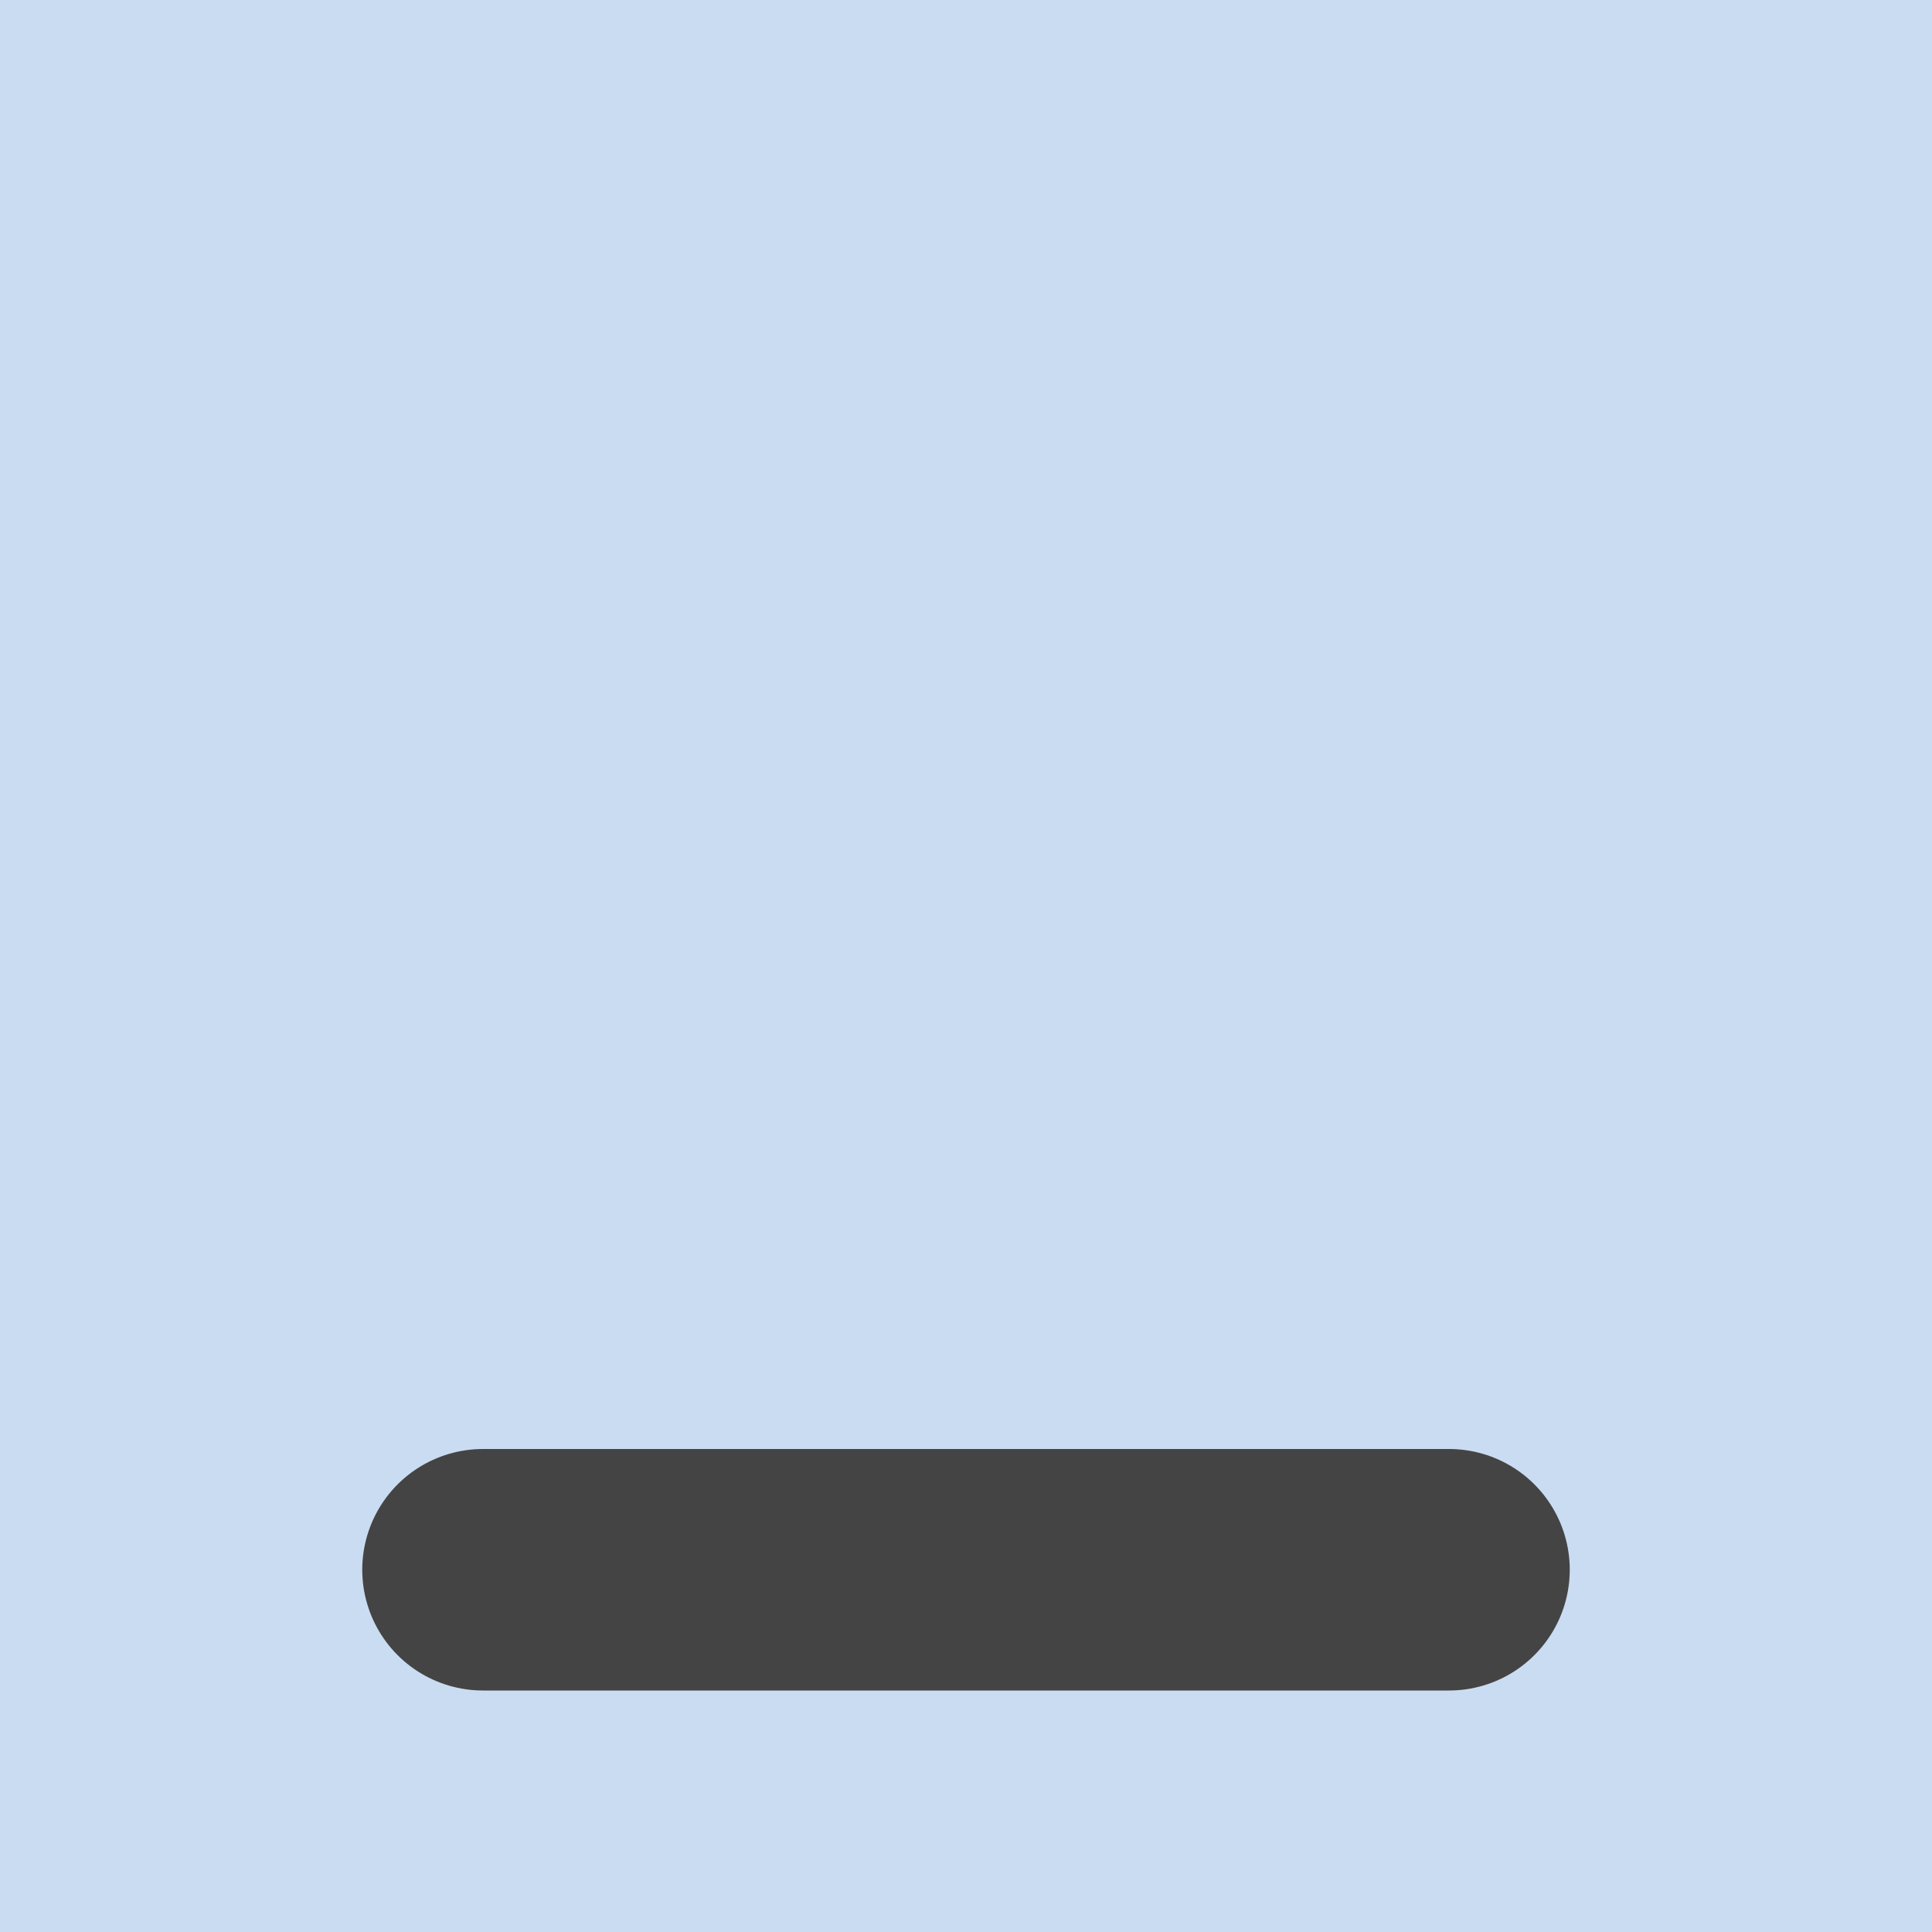 <svg version="1.1" viewBox="0 0 32 32" xmlns="http://www.w3.org/2000/svg"><path d="m0 0h32v32h-32z" fill="#96bae6" fill-opacity=".5"/><path d="m8 26h16" fill="none" stroke="#444" stroke-linecap="round" stroke-width="4"/></svg>
